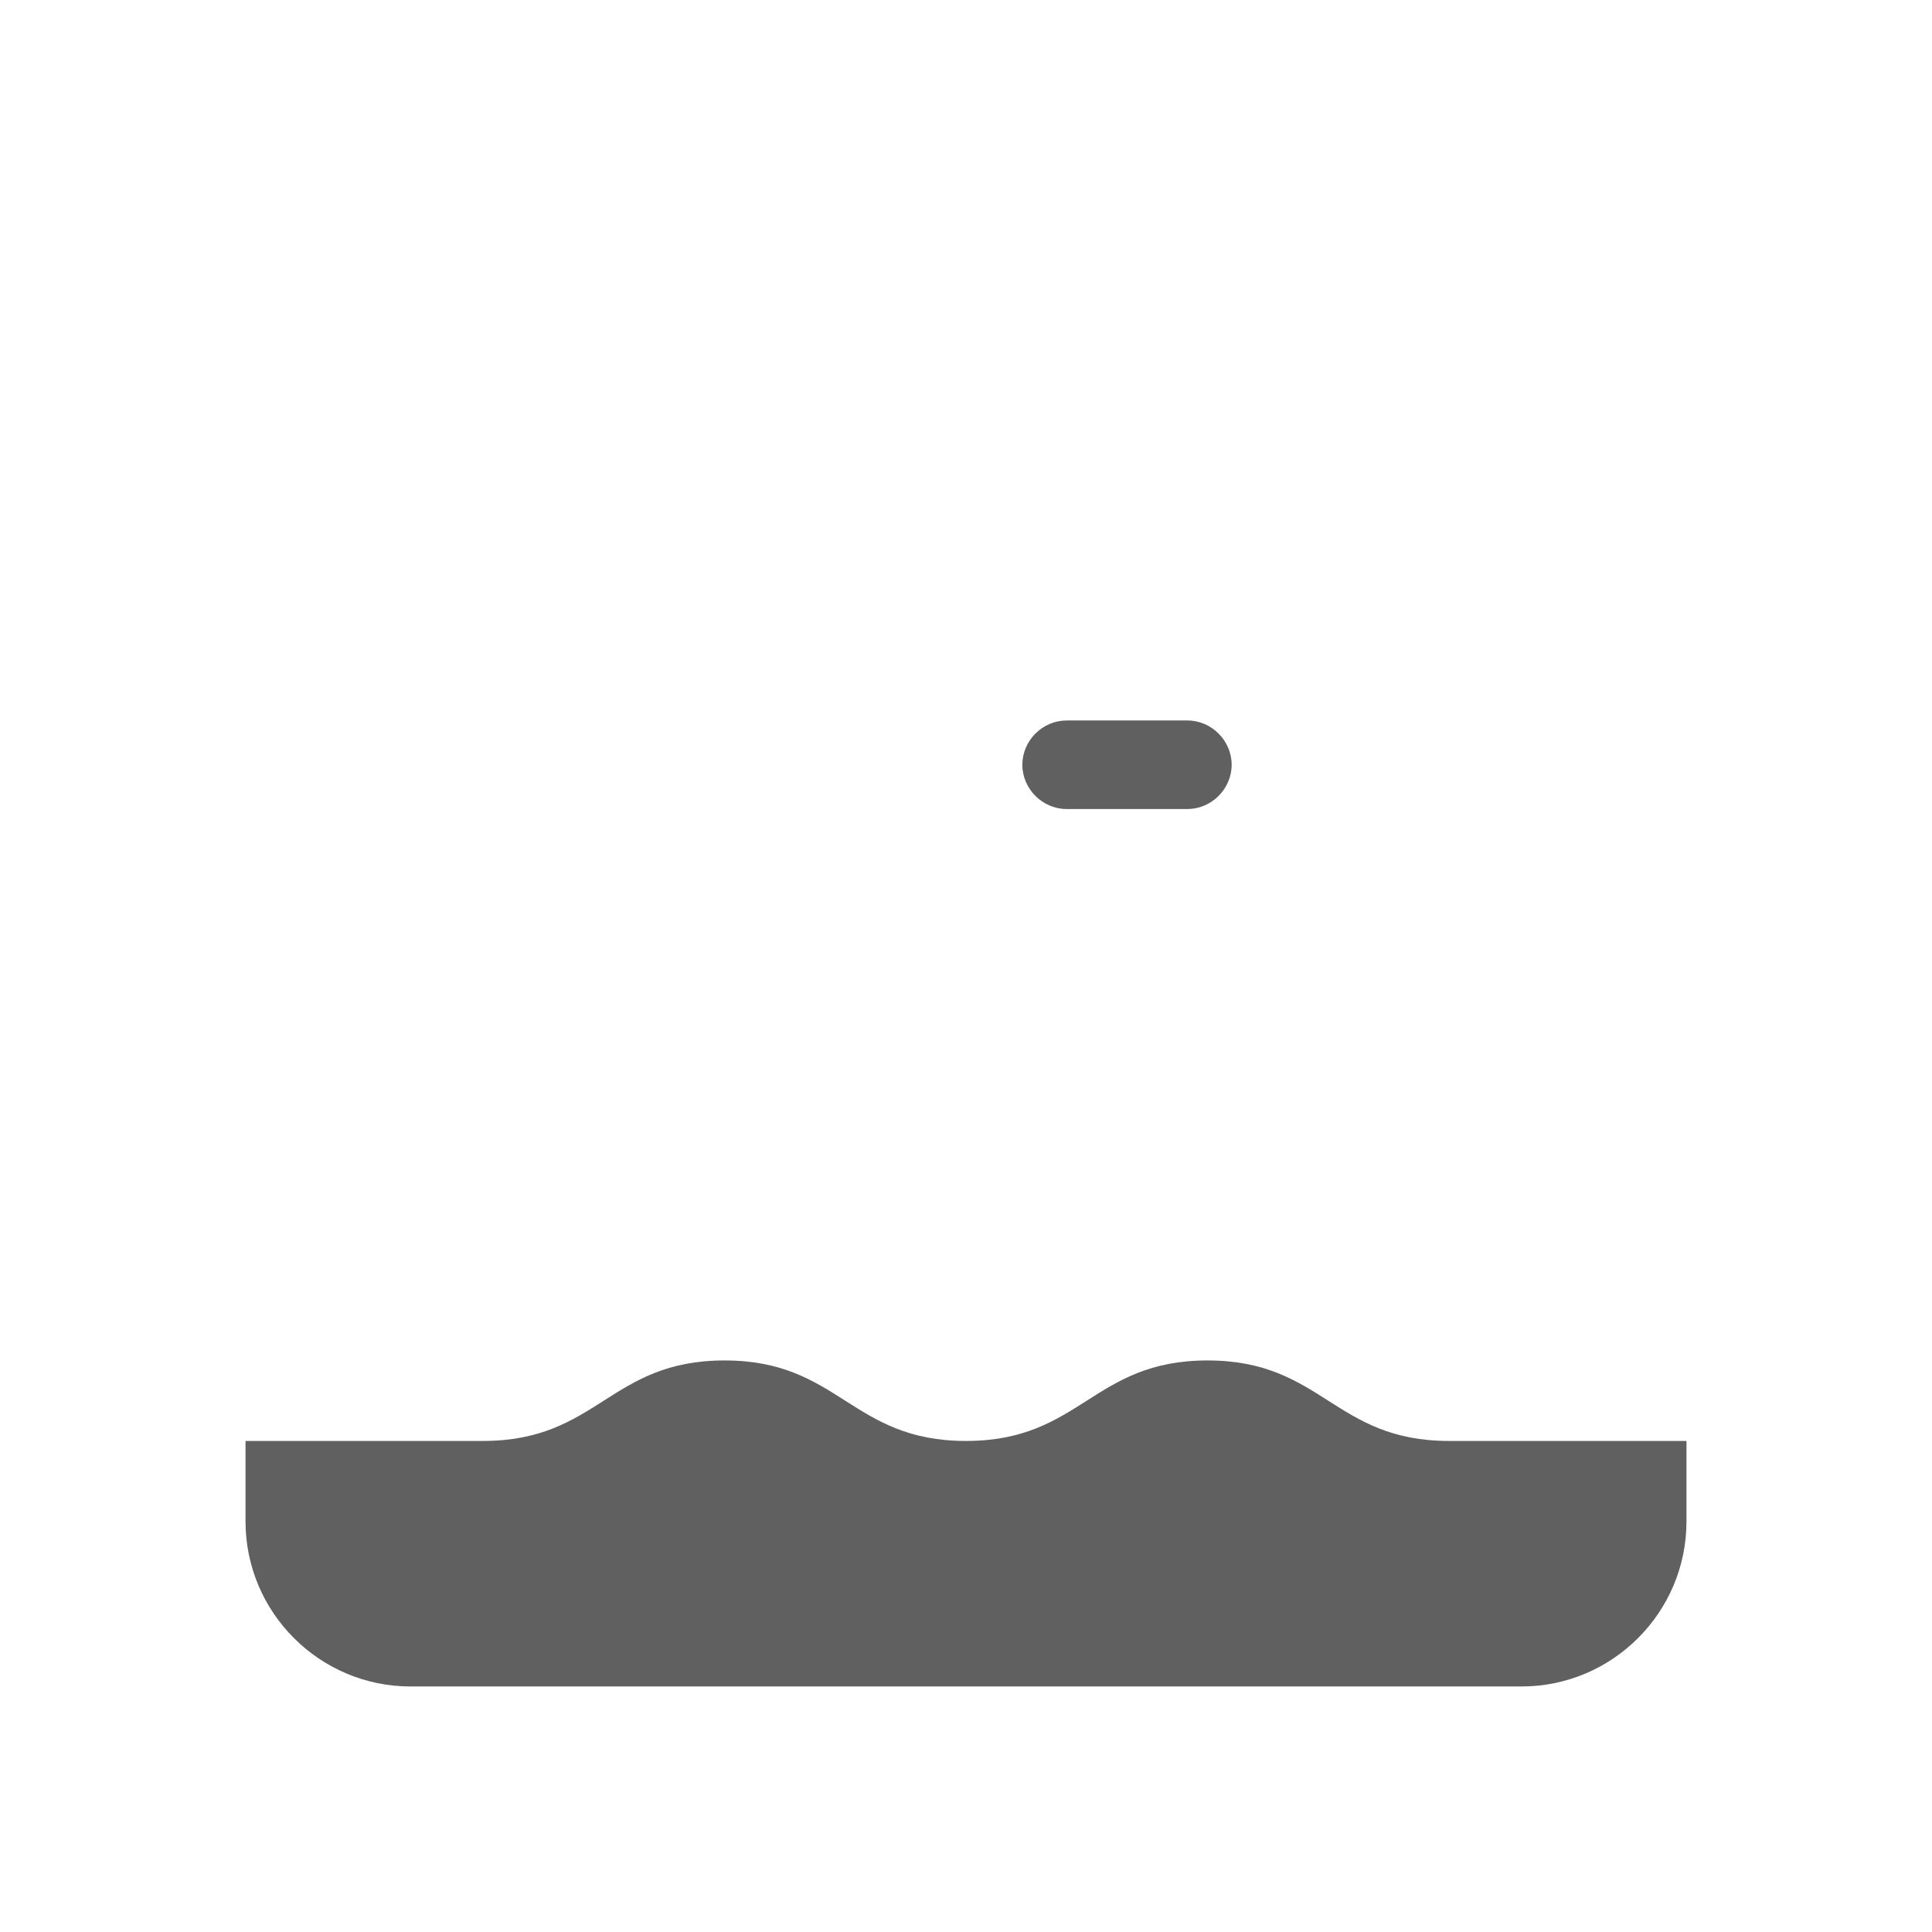 <?xml version="1.0" encoding="UTF-8"?>
<svg id="HF" xmlns="http://www.w3.org/2000/svg" viewBox="0 0 24 24">
  <path d="M13.25,10.05h1.5c.3,0,.55-.25.55-.55s-.25-.55-.55-.55h-1.5c-.3,0-.55.25-.55.55s.25.55.55.55Z" style="fill: #606060; stroke-width: 0px;"/>
  <path d="M18,17.9c-1.43,0-1.57-1-3-1s-1.57,1-3,1-1.57-1-3-1-1.57,1-3,1h-2.95v1c0,1.13.92,2.05,2.05,2.05h13.8c1.13,0,2.05-.92,2.05-2.05v-1h-2.95Z" style="fill: #606060; stroke-width: 0px;"/>
</svg>